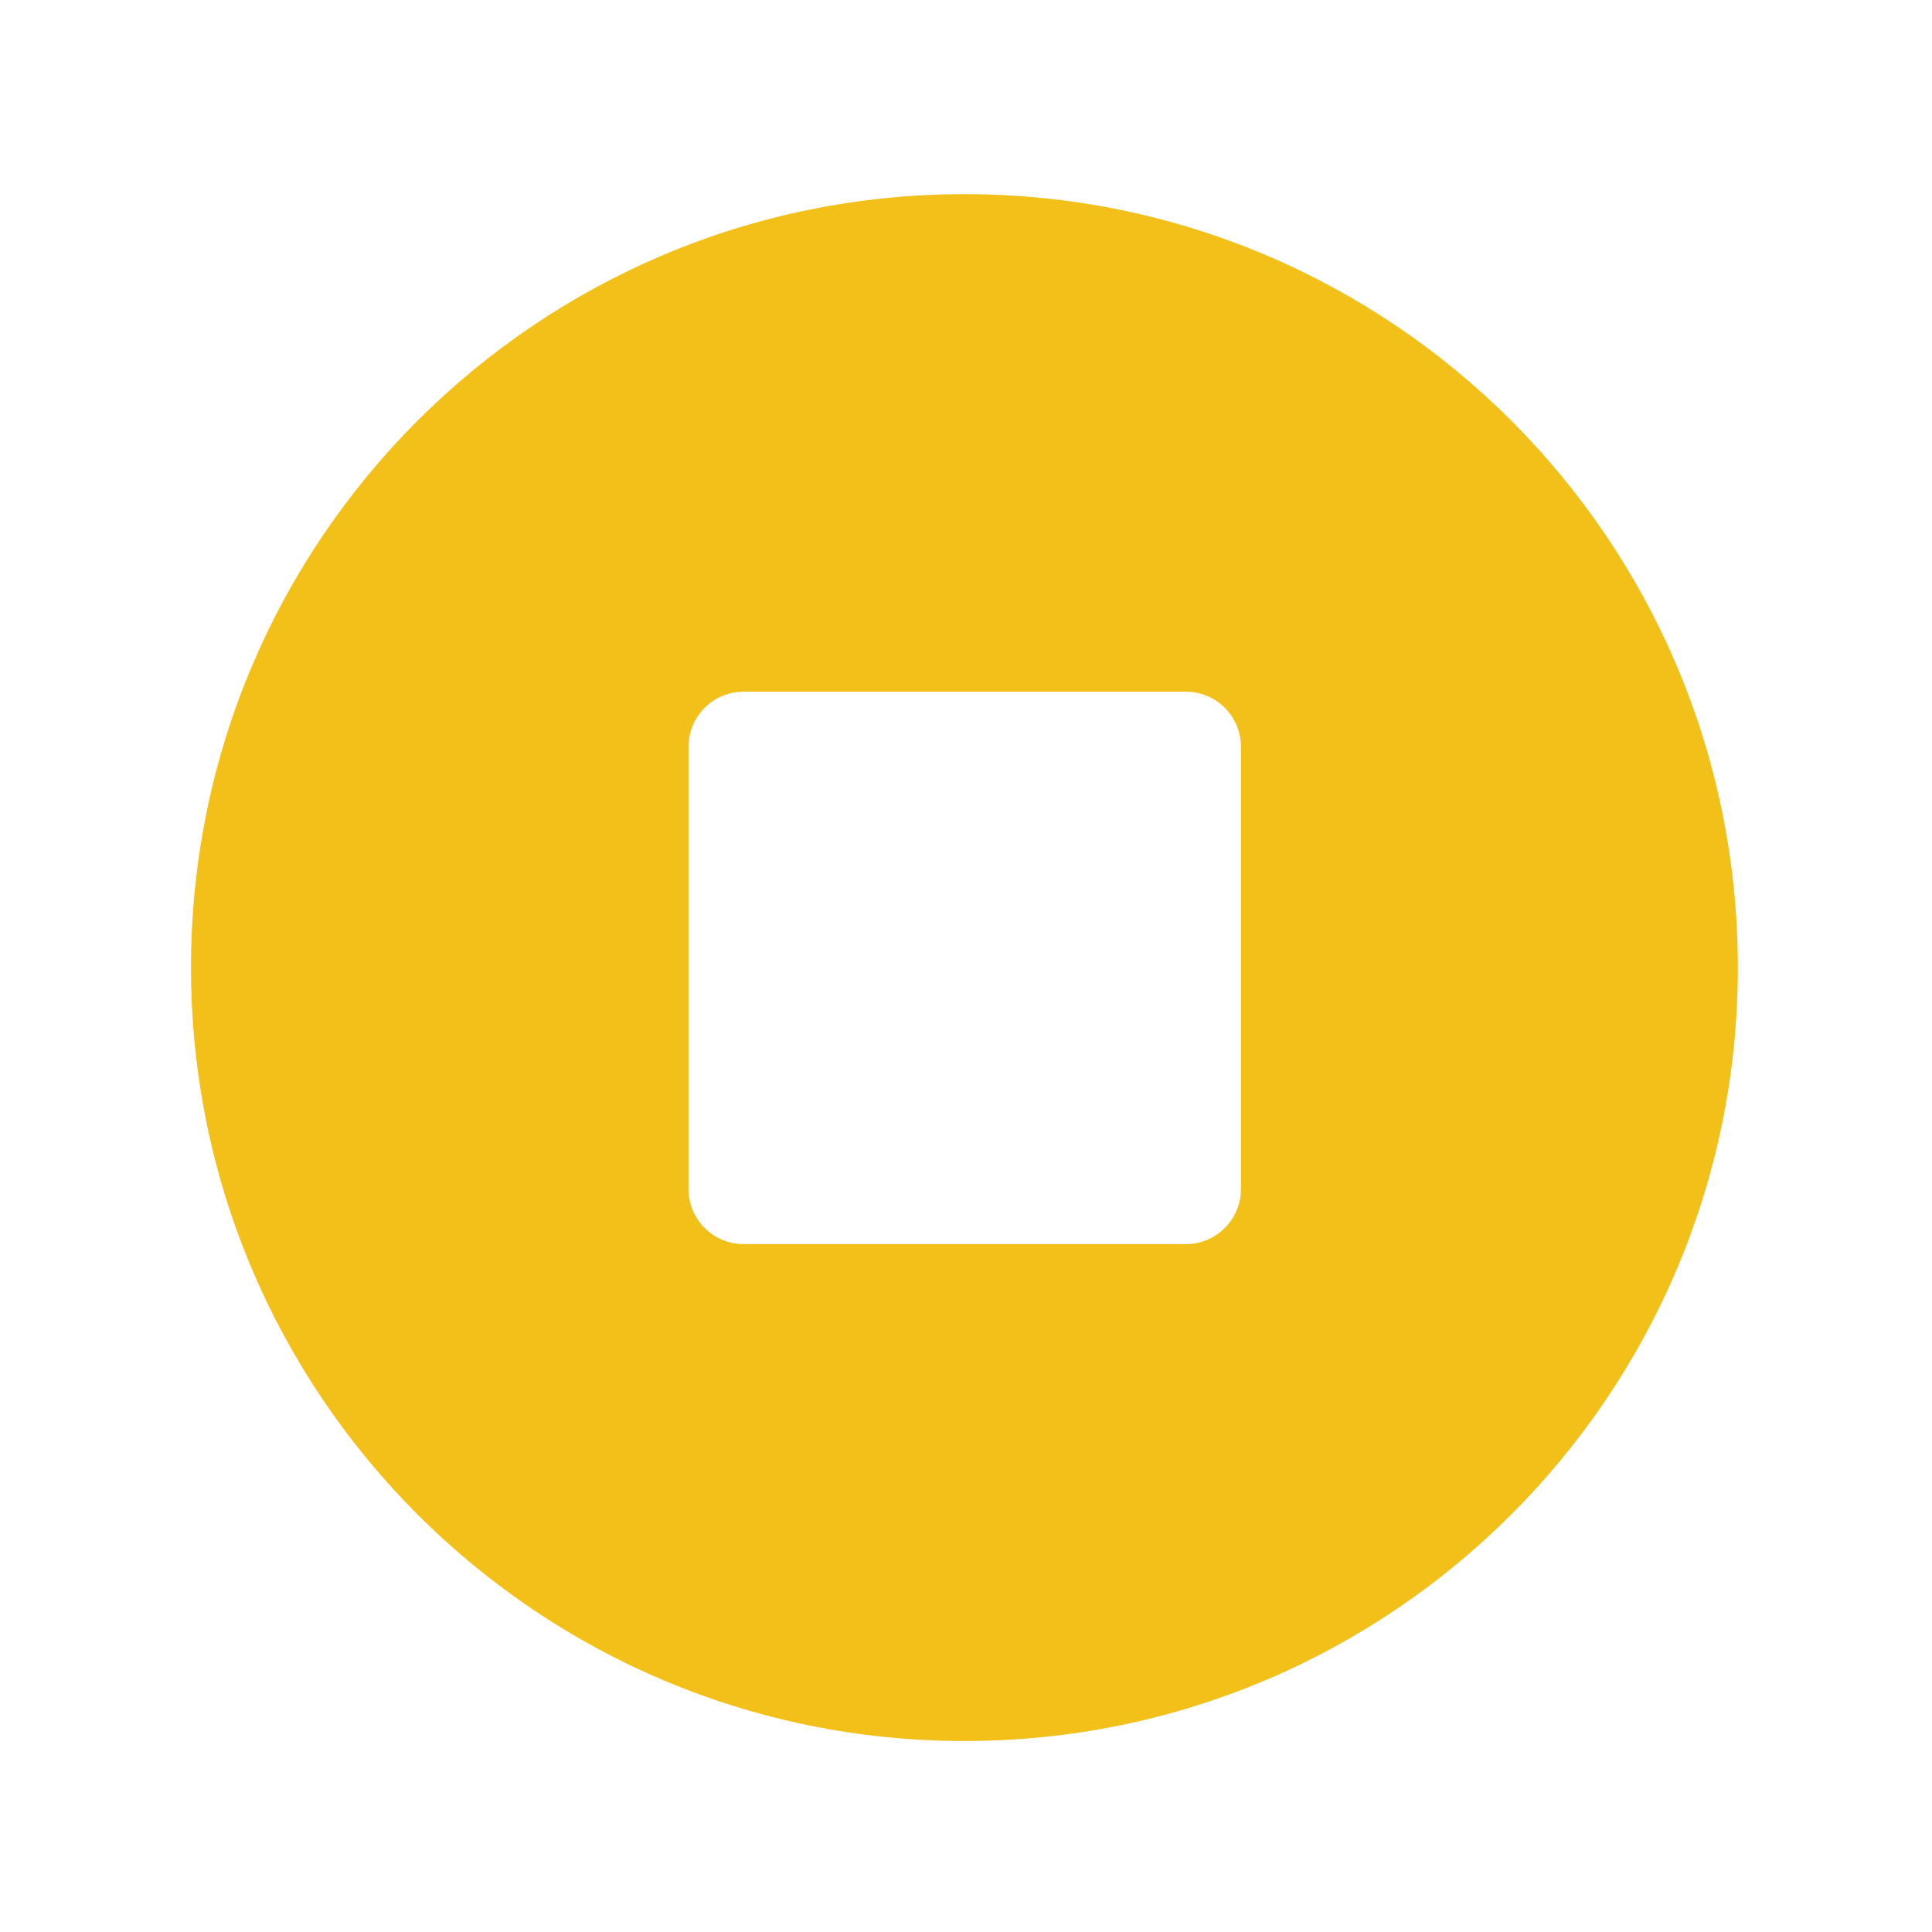 <?xml version="1.0" standalone="no"?><!DOCTYPE svg PUBLIC "-//W3C//DTD SVG 1.1//EN" "http://www.w3.org/Graphics/SVG/1.1/DTD/svg11.dtd"><svg t="1529050232489" class="icon" style="" viewBox="0 0 1024 1024" version="1.1" xmlns="http://www.w3.org/2000/svg" p-id="1653" xmlns:xlink="http://www.w3.org/1999/xlink" width="200" height="200"><defs><style type="text/css"></style></defs><path d="M511.163 102.902c-226.384 0-409.935 183.55-409.935 409.935s183.55 409.935 409.935 409.935 409.935-183.55 409.935-409.935-183.55-409.935-409.935-409.935z m146.573 527.226c0 16.23-13.051 29.281-29.281 29.281h-234.248c-16.23 0-29.281-13.051-29.281-29.281v-234.248c0-16.23 13.051-29.281 29.281-29.281h234.248c16.23 0 29.281 13.051 29.281 29.281v234.248z" fill="#f2c019" p-id="1654"></path></svg>